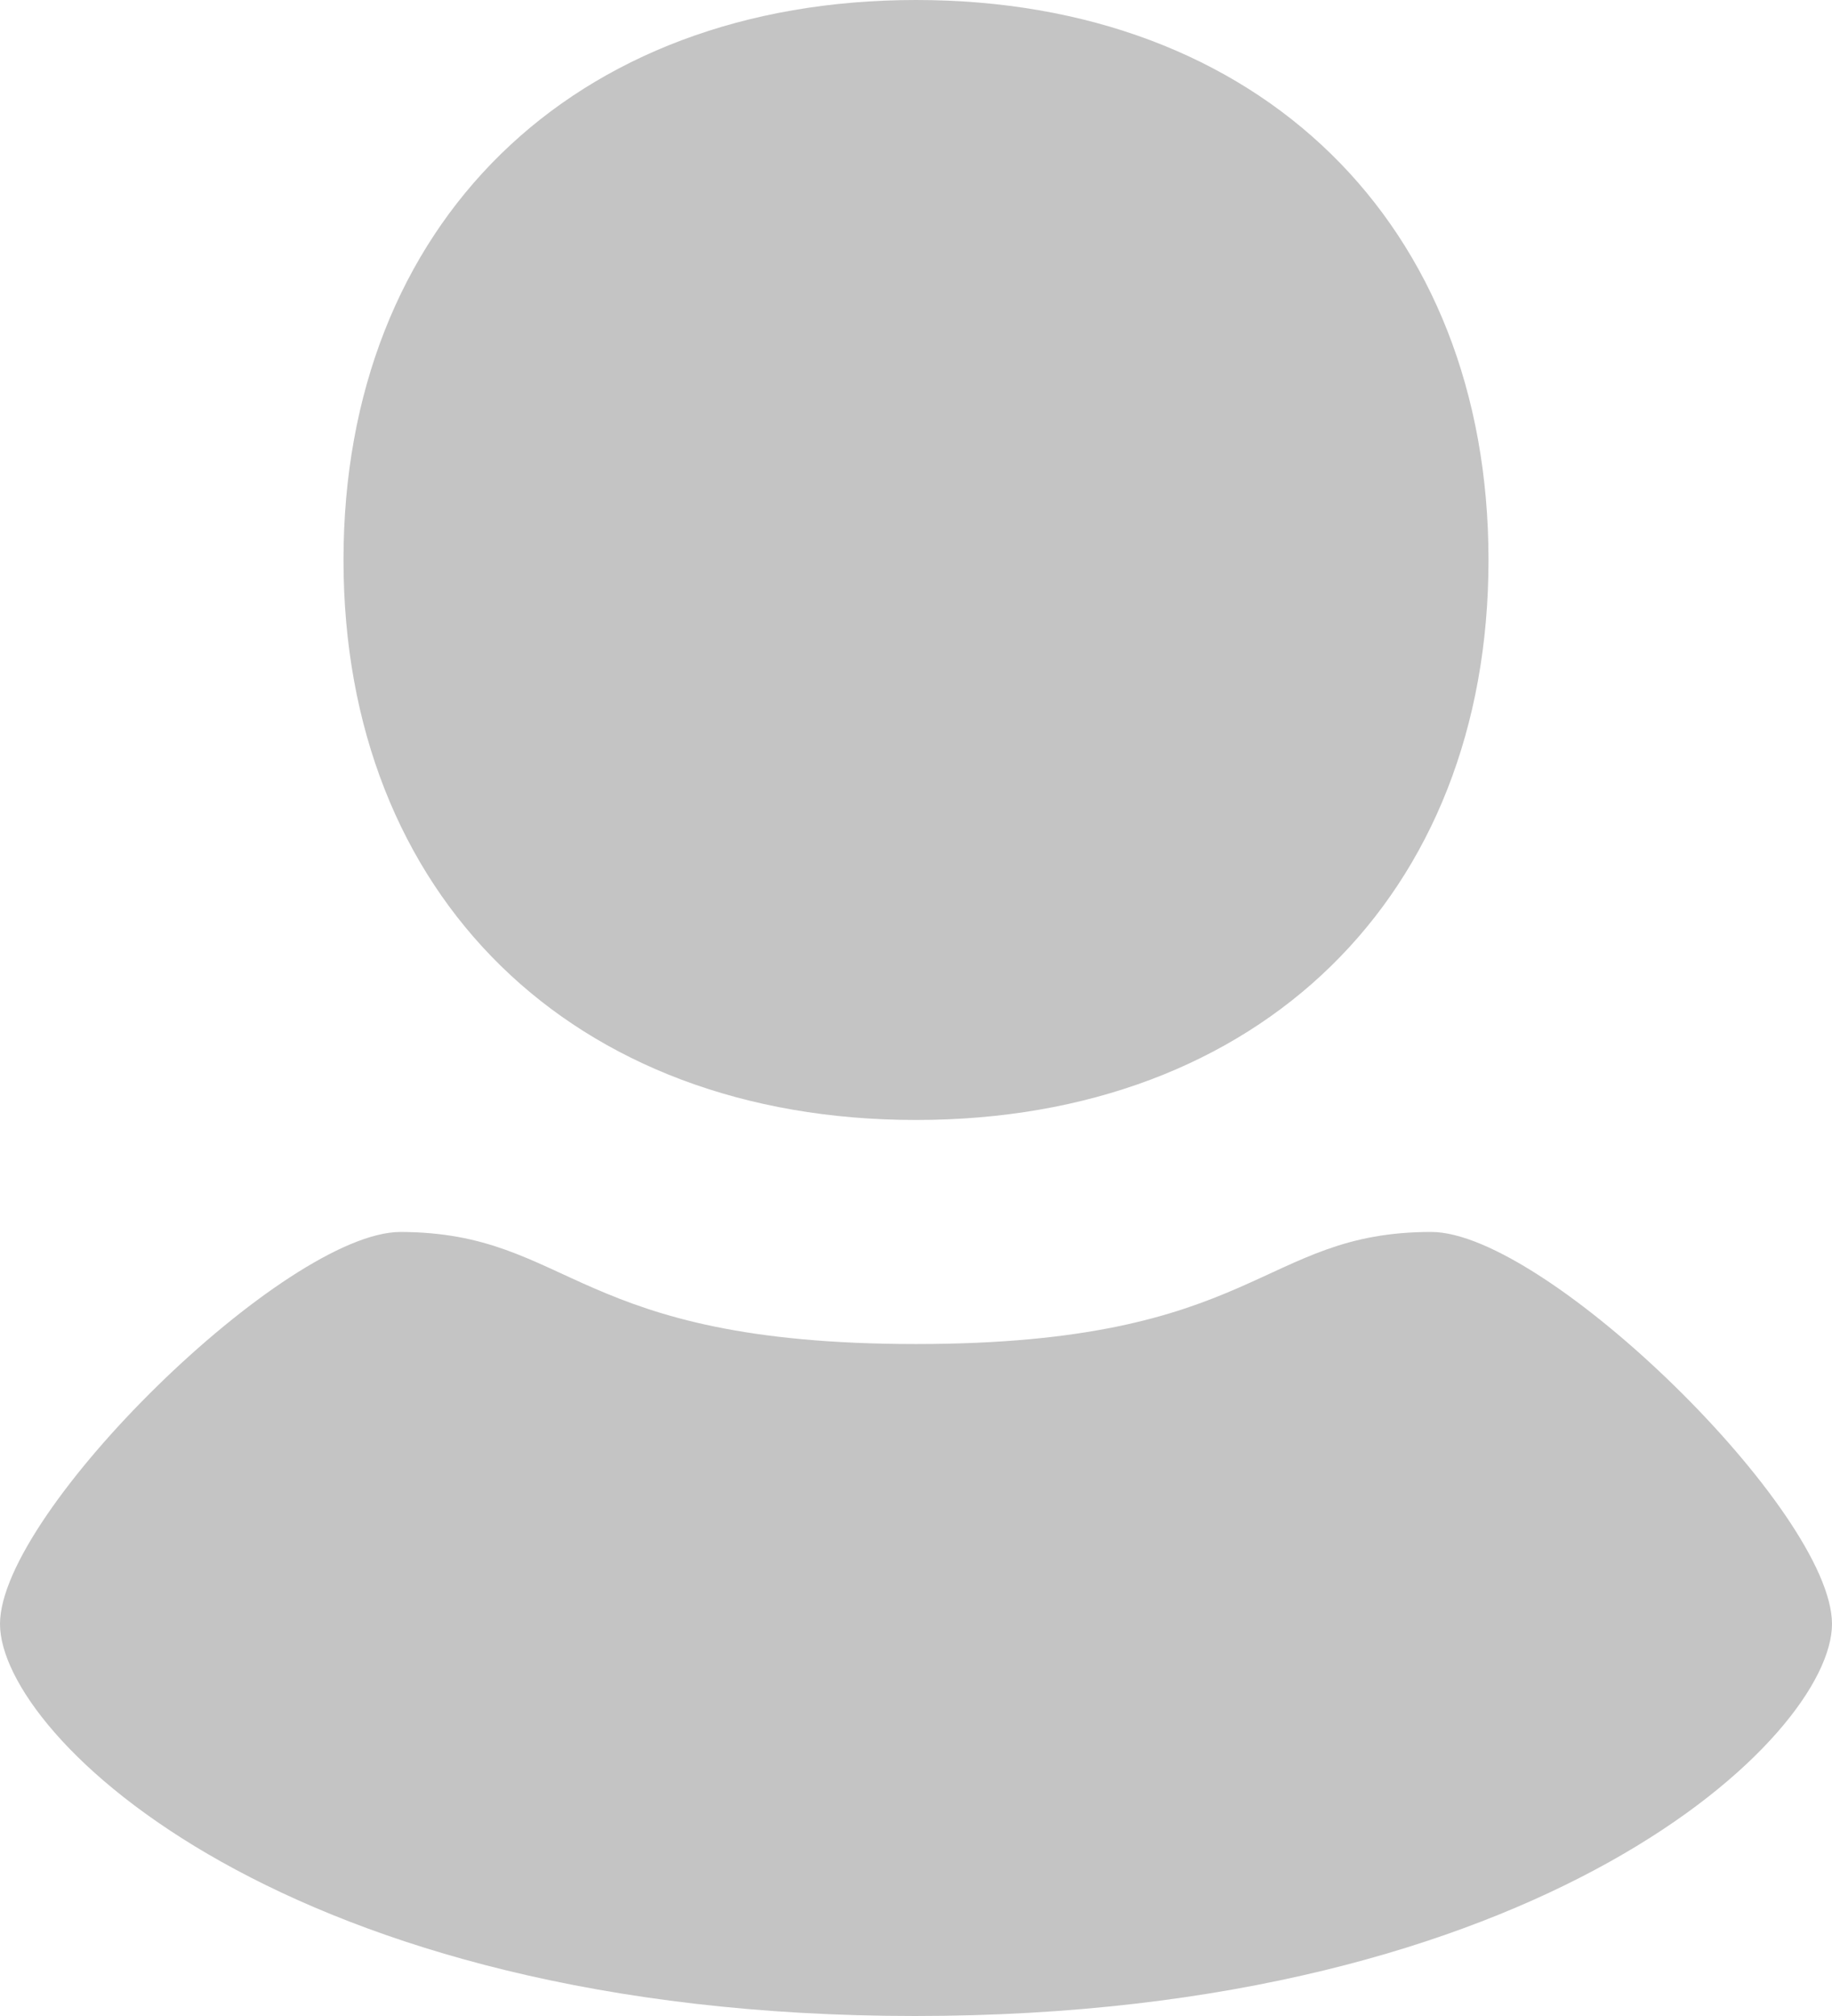 <svg viewBox="0 0 20 22" xmlns="http://www.w3.org/2000/svg" xmlns:xlink="http://www.w3.org/1999/xlink" width="20" height="22" fill="none" customFrame="#000000">
	<path id="Vector 28" d="M4.375 13.444C6.25 13.451 6.25 14.667 10 14.667C13.75 14.667 13.75 13.444 15.625 13.444C16.875 13.444 20 16.5 20 17.722C20 18.944 16.854 22 9.989 22C3.125 22 0 18.944 0 17.722C0 16.5 3.125 13.441 4.375 13.444ZM10 0C6.25 0 3.75 2.444 3.75 6.111C3.75 9.778 6.25 12.222 10 12.222C13.75 12.222 16.25 9.778 16.25 6.111C16.25 2.444 13.75 0 10 0Z" fill="rgb(196,196,196)" fill-rule="nonzero" />
</svg>
